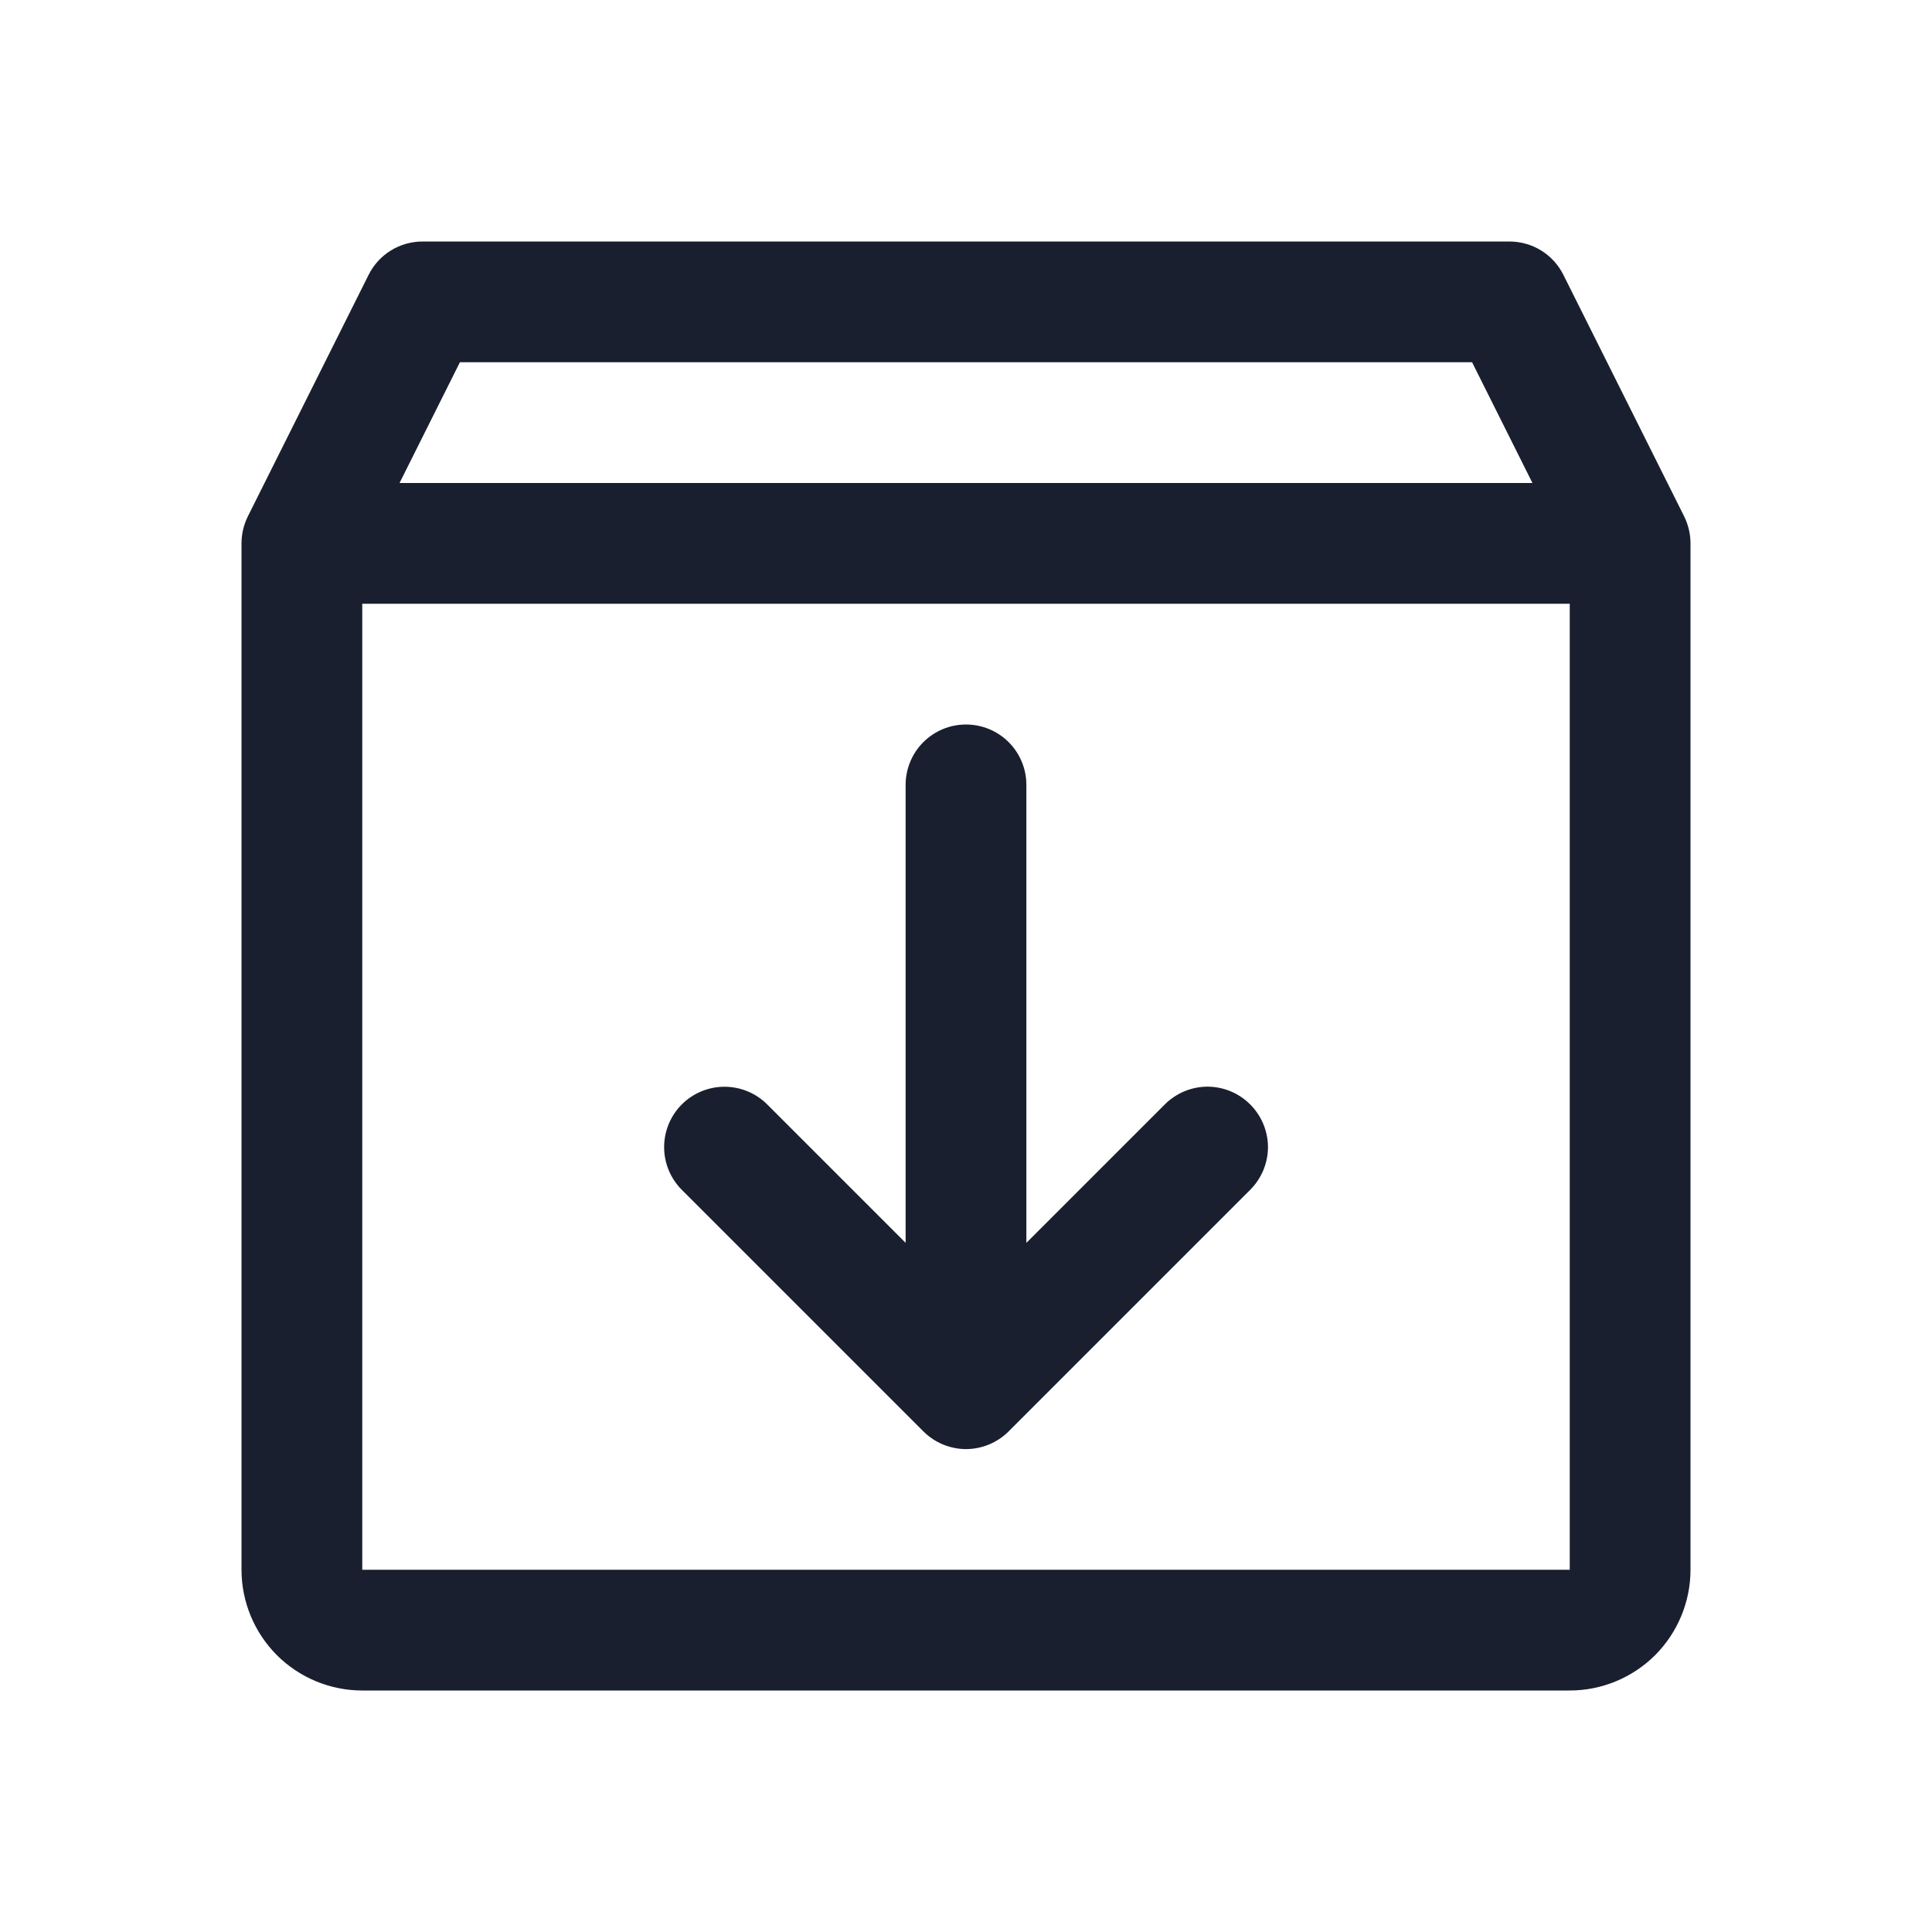 <svg width="20" height="20" viewBox="0 0 20 20" fill="none" xmlns="http://www.w3.org/2000/svg">
<path d="M17.434 5.345L16.184 2.845C16.132 2.741 16.053 2.654 15.954 2.593C15.855 2.532 15.741 2.5 15.625 2.5H4.375C4.259 2.5 4.145 2.532 4.046 2.593C3.947 2.654 3.868 2.741 3.816 2.845L2.566 5.345C2.523 5.432 2.5 5.528 2.5 5.625V16.25C2.5 16.581 2.632 16.899 2.866 17.134C3.101 17.368 3.418 17.5 3.75 17.5H16.25C16.581 17.5 16.899 17.368 17.134 17.134C17.368 16.899 17.5 16.581 17.5 16.25V5.625C17.5 5.528 17.477 5.432 17.434 5.345ZM4.761 3.75H15.239L15.864 5H4.136L4.761 3.75ZM16.25 16.25H3.75V6.25H16.25V16.25ZM12.942 11.433C13 11.491 13.046 11.56 13.078 11.636C13.109 11.711 13.126 11.793 13.126 11.875C13.126 11.957 13.109 12.039 13.078 12.114C13.046 12.19 13 12.259 12.942 12.317L10.442 14.817C10.384 14.875 10.315 14.921 10.239 14.953C10.164 14.984 10.082 15.001 10 15.001C9.918 15.001 9.837 14.984 9.761 14.953C9.685 14.921 9.616 14.875 9.558 14.817L7.058 12.317C6.941 12.2 6.875 12.041 6.875 11.875C6.875 11.709 6.941 11.55 7.058 11.433C7.175 11.316 7.334 11.25 7.5 11.25C7.666 11.25 7.825 11.316 7.942 11.433L9.375 12.866V8.125C9.375 7.959 9.441 7.8 9.558 7.683C9.675 7.566 9.834 7.5 10 7.5C10.166 7.5 10.325 7.566 10.442 7.683C10.559 7.8 10.625 7.959 10.625 8.125V12.866L12.058 11.433C12.116 11.375 12.185 11.329 12.261 11.297C12.336 11.266 12.418 11.249 12.5 11.249C12.582 11.249 12.664 11.266 12.739 11.297C12.815 11.329 12.884 11.375 12.942 11.433Z" fill="#191F2E"/>
</svg>
